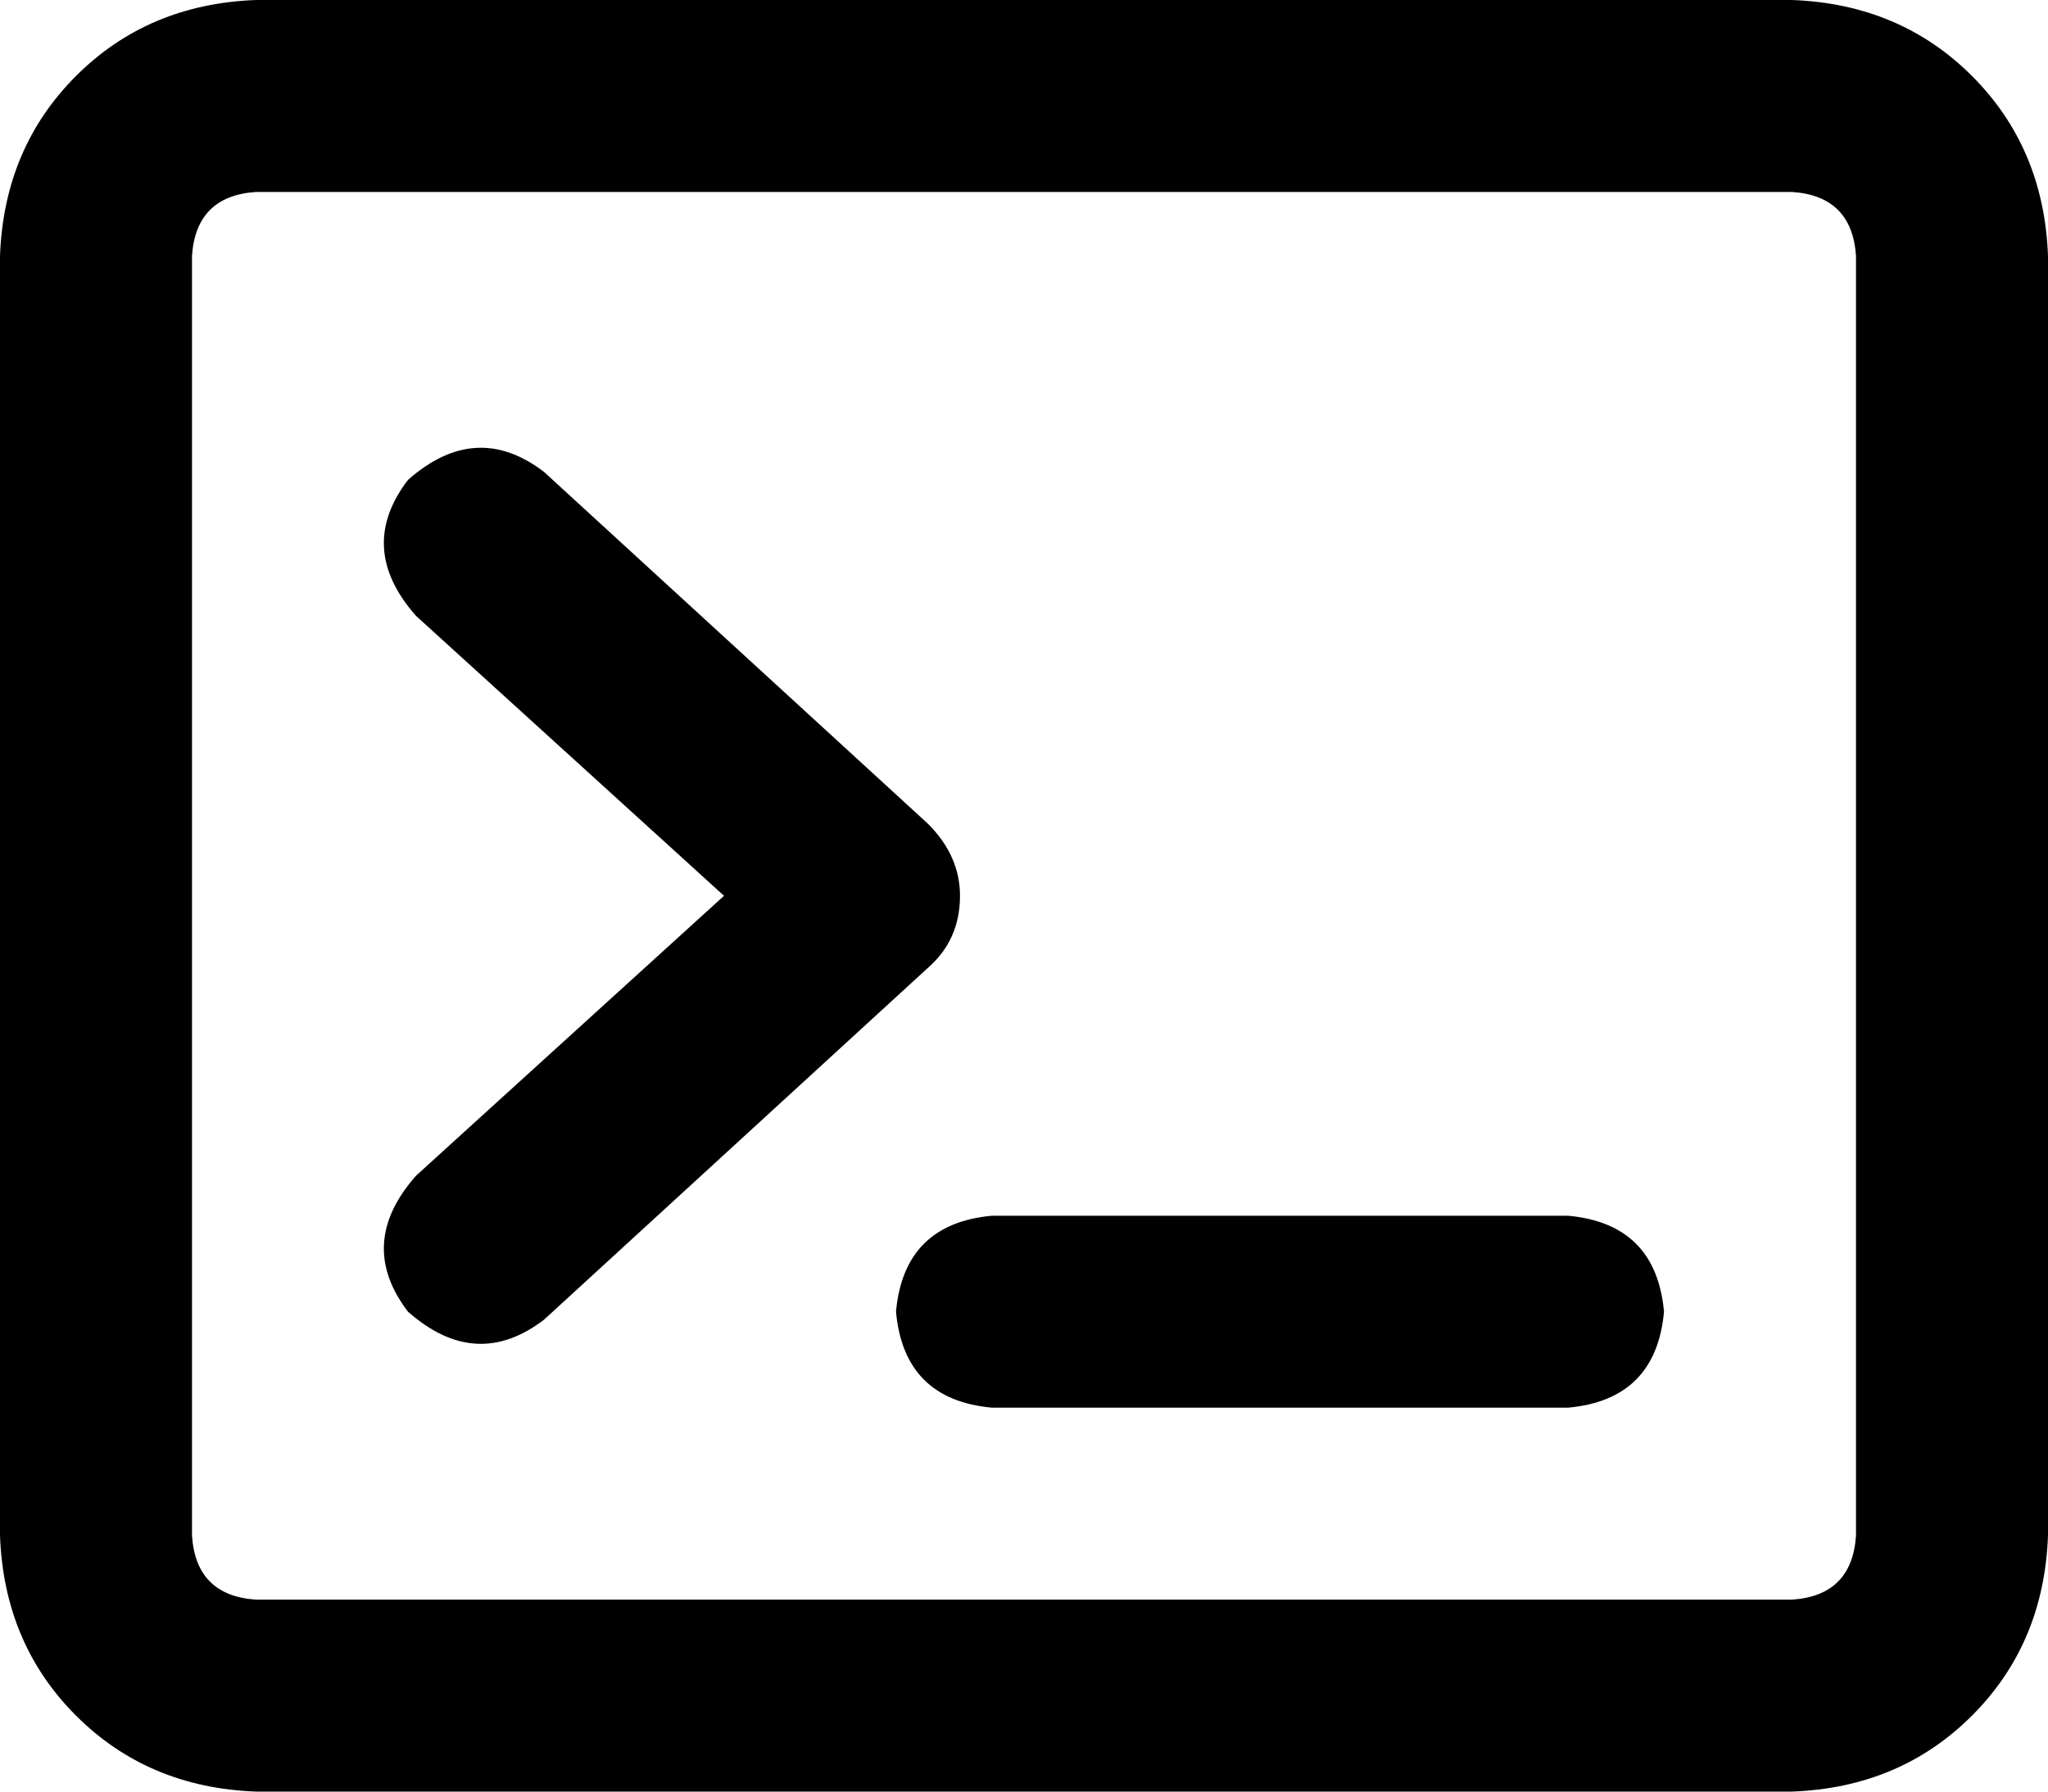 <svg xmlns="http://www.w3.org/2000/svg" viewBox="0 0 512 448">
    <path d="M 448 48 Q 463 49 464 64 L 464 384 Q 463 399 448 400 L 64 400 Q 49 399 48 384 L 48 64 Q 49 49 64 48 L 448 48 L 448 48 Z M 64 0 Q 37 1 19 19 L 19 19 Q 1 37 0 64 L 0 384 Q 1 411 19 429 Q 37 447 64 448 L 448 448 Q 475 447 493 429 Q 511 411 512 384 L 512 64 Q 511 37 493 19 Q 475 1 448 0 L 64 0 L 64 0 Z M 102 120 Q 89 137 104 154 L 181 224 L 104 294 Q 89 311 102 328 Q 119 343 136 330 L 232 242 Q 240 235 240 224 Q 240 214 232 206 L 136 118 Q 119 105 102 120 L 102 120 Z M 248 304 Q 226 306 224 328 Q 226 350 248 352 L 392 352 Q 414 350 416 328 Q 414 306 392 304 L 248 304 L 248 304 Z"/>
</svg>
